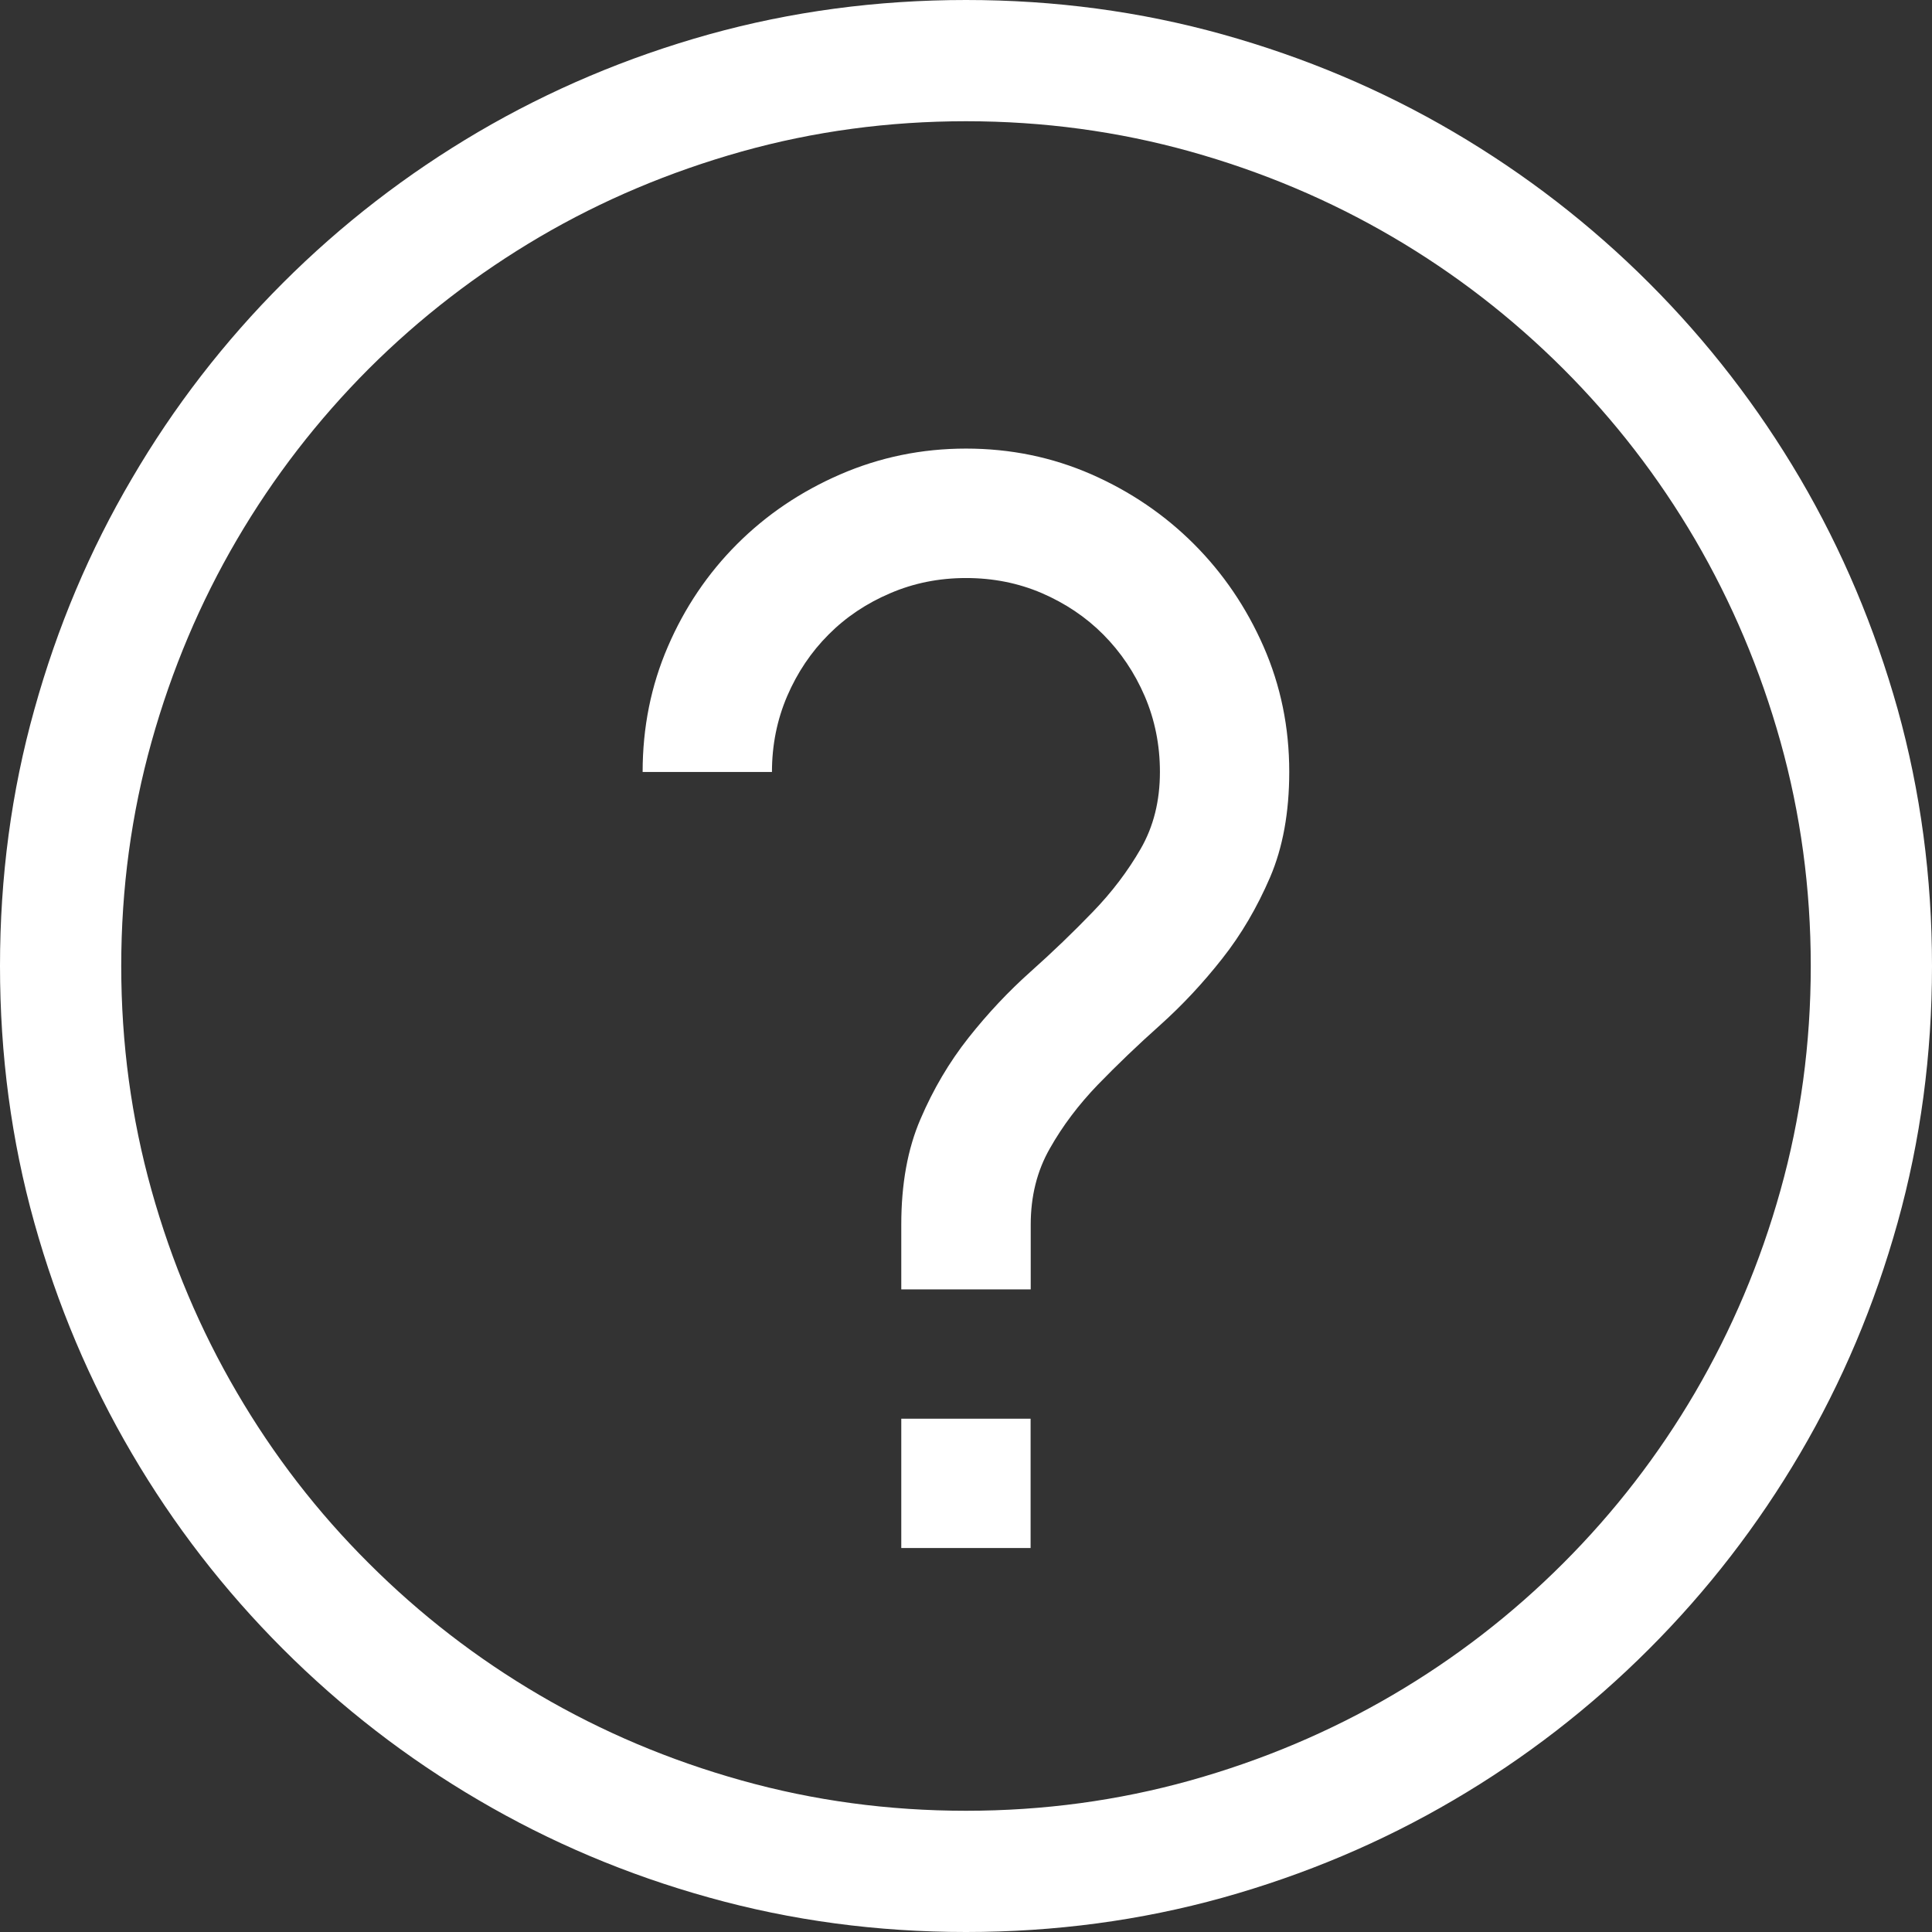 <svg version="1.1" xmlns="http://www.w3.org/2000/svg" xmlns:xlink="http://www.w3.org/1999/xlink" x="0px" y="0px"
	 width="16px" height="16px" viewBox="0 0 16 16" style="enable-background:new 0 0 16 16;" xml:space="preserve">
	<rect x="0" y="0" width="16" height="16" fill="#333333" stroke="none"/>
	<g fill="rgba(255,255,255,1)">
		<path d="M8,0c0.736,0,1.445,0.095,2.126,0.285c0.68,0.19,1.318,0.459,1.912,0.808c0.594,0.349,1.134,0.766,1.619,1.251
	c0.485,0.485,0.902,1.025,1.251,1.619c0.348,0.594,0.617,1.232,0.808,1.912C15.905,6.555,16,7.264,16,8s-0.095,1.445-0.285,2.126
	c-0.19,0.681-0.459,1.318-0.808,1.912c-0.349,0.594-0.766,1.134-1.251,1.619c-0.485,0.485-1.025,0.903-1.619,1.251
	c-0.594,0.349-1.232,0.618-1.912,0.808C9.445,15.905,8.736,16,8,16s-1.446-0.095-2.126-0.285c-0.681-0.189-1.318-0.459-1.912-0.808
	c-0.594-0.348-1.134-0.766-1.619-1.251c-0.485-0.485-0.903-1.025-1.251-1.619c-0.349-0.594-0.618-1.231-0.808-1.912
	C0.094,9.445,0,8.736,0,8s0.094-1.445,0.285-2.126c0.189-0.68,0.458-1.318,0.808-1.912C1.44,3.368,1.858,2.828,2.343,2.343
	s1.025-0.902,1.619-1.251c0.594-0.348,1.231-0.618,1.912-0.808C6.554,0.095,7.264,0,8,0z M8,14.996c0.641,0,1.26-0.084,1.858-0.251
	c0.596-0.167,1.155-0.403,1.674-0.707c0.519-0.304,0.99-0.668,1.414-1.092c0.424-0.424,0.788-0.895,1.092-1.414
	c0.303-0.519,0.54-1.076,0.707-1.674C14.912,9.261,14.996,8.642,14.996,8c0-0.641-0.084-1.26-0.251-1.858
	c-0.167-0.597-0.404-1.155-0.707-1.674c-0.304-0.519-0.668-0.99-1.092-1.414c-0.425-0.424-0.895-0.788-1.414-1.092
	c-0.519-0.304-1.077-0.54-1.674-0.707C9.26,1.088,8.641,1.004,8,1.004c-0.642,0-1.262,0.084-1.858,0.251
	C5.545,1.423,4.987,1.658,4.469,1.962C3.95,2.267,3.478,2.631,3.054,3.054C2.63,3.479,2.266,3.95,1.962,4.469
	c-0.304,0.519-0.54,1.077-0.707,1.674C1.088,6.74,1.004,7.359,1.004,8c0,0.642,0.084,1.261,0.251,1.858
	c0.167,0.597,0.403,1.155,0.707,1.674c0.303,0.519,0.667,0.991,1.092,1.414c0.424,0.424,0.895,0.788,1.414,1.092
	c0.519,0.304,1.076,0.54,1.674,0.707C6.738,14.912,7.358,14.996,8,14.996z M8,3.715c0.368,0,0.713,0.071,1.038,0.213
	c0.323,0.142,0.607,0.335,0.849,0.577c0.243,0.243,0.435,0.526,0.577,0.849c0.142,0.324,0.213,0.669,0.213,1.038
	c0,0.335-0.053,0.627-0.159,0.874c-0.107,0.248-0.238,0.473-0.397,0.674C9.962,8.142,9.791,8.325,9.607,8.49
	C9.423,8.654,9.251,8.819,9.092,8.983C8.933,9.148,8.8,9.324,8.695,9.51c-0.107,0.187-0.159,0.397-0.159,0.632v0.536H7.464v-0.536
	c0-0.335,0.052-0.626,0.159-0.874C7.729,9.02,7.862,8.795,8.021,8.594C8.18,8.393,8.351,8.211,8.536,8.046
	C8.72,7.882,8.891,7.717,9.05,7.552c0.159-0.164,0.291-0.339,0.397-0.523c0.106-0.184,0.159-0.396,0.159-0.636
	c0-0.223-0.042-0.432-0.126-0.628c-0.084-0.195-0.199-0.365-0.343-0.51C8.993,5.11,8.822,4.996,8.628,4.912
	C8.432,4.828,8.223,4.787,8,4.787c-0.224,0-0.433,0.042-0.628,0.126C7.177,4.996,7.006,5.11,6.862,5.255
	c-0.145,0.145-0.259,0.315-0.343,0.51C6.435,5.961,6.393,6.171,6.393,6.393H5.322c0-0.368,0.069-0.714,0.209-1.038
	c0.139-0.323,0.331-0.607,0.573-0.849c0.243-0.243,0.527-0.435,0.854-0.577C7.285,3.787,7.632,3.715,8,3.715z M7.464,11.749h1.071
	v1.071H7.464V11.749z"/>
	</g>
</svg>

